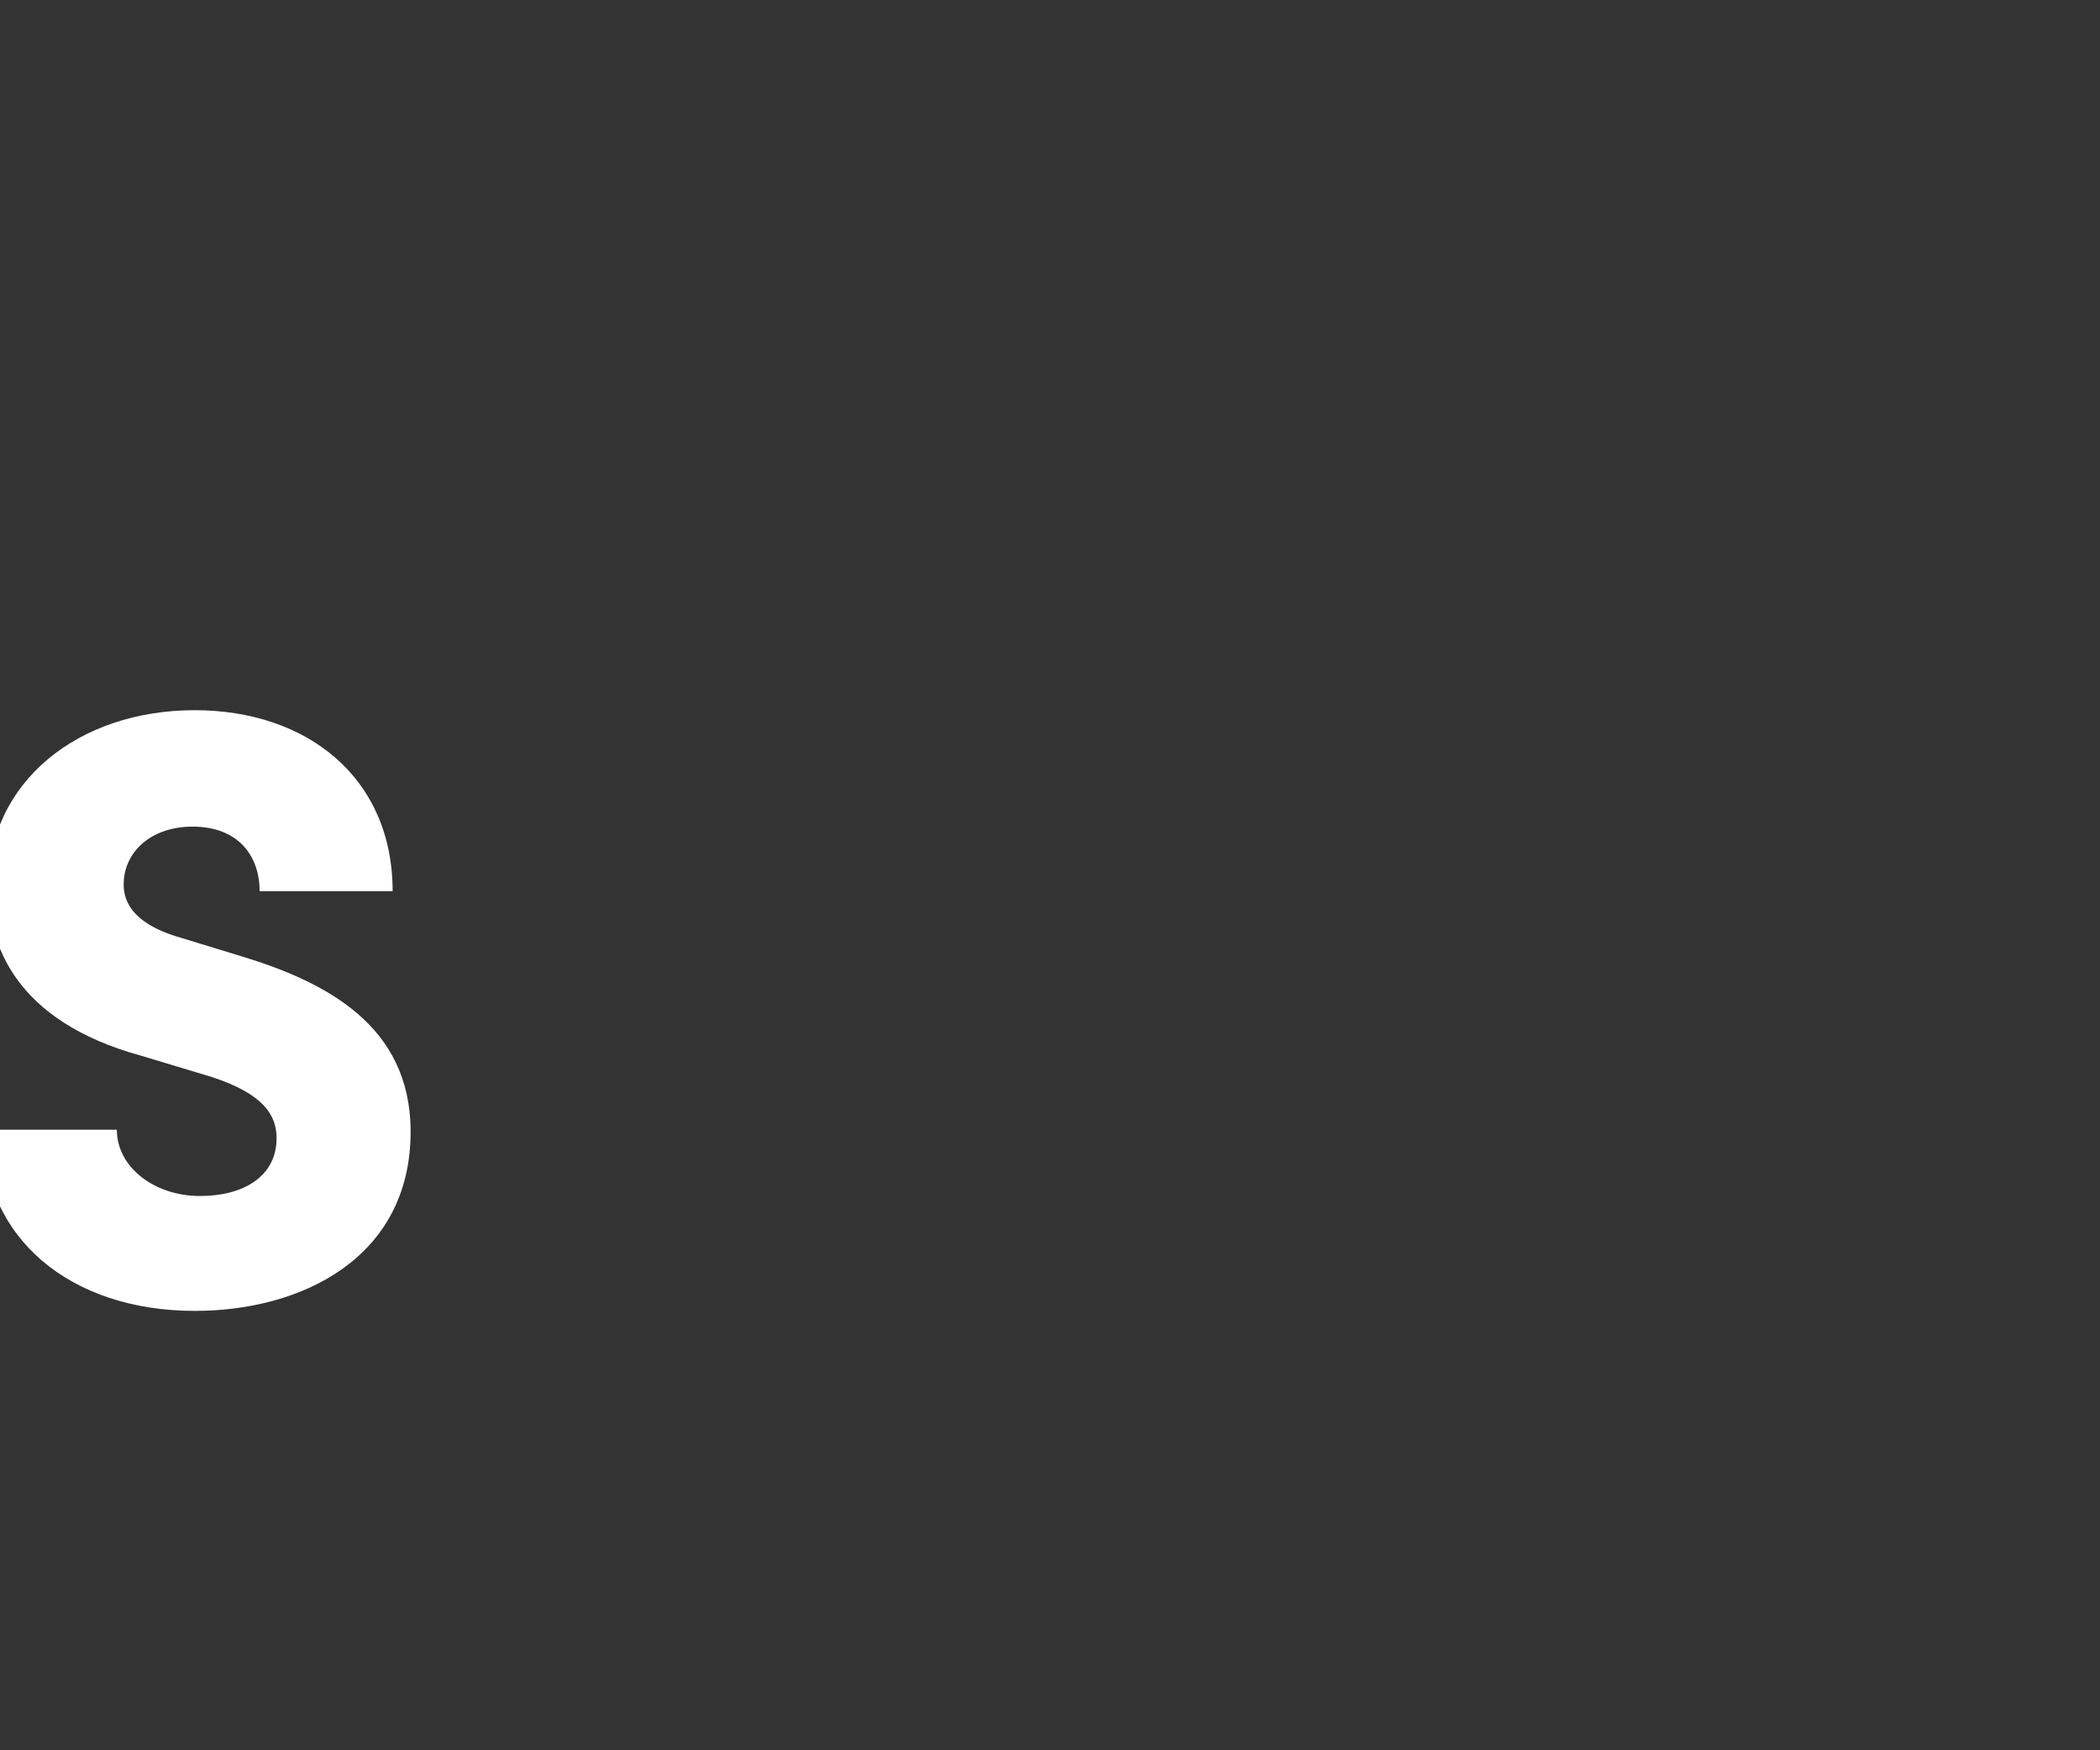 <svg id="Layer_1" data-name="Layer 1" xmlns="http://www.w3.org/2000/svg" xmlns:xlink="http://www.w3.org/1999/xlink" viewBox="0 0 300 250"><rect x="0" y="0" width="300" height="250" fill="#333333" stroke="none"/><defs><style>.cls-1{fill:none;}.cls-2{clip-path:url(#clip-path);}.cls-3{fill:#fff;}</style><clipPath id="clip-path"><rect class="cls-1" width="300" height="250"/></clipPath></defs><title>h6</title><g class="cls-2"><g class="cls-2"><g id="S"><g class="cls-2"><path class="cls-3" d="M-2.31,161.36h19c0,5.34,5.34,9.47,11.89,9.47,6.19,0,10.93-2.79,10.93-8.25,0-3.28-1.82-6.31-9.23-8.74l-9.95-3c-18.44-5-22-16.27-22-24.15,0-15,12.86-25.25,29.49-25.25,16,0,28.27,9.59,28.27,25.85h-19c0-5-3-9.22-9.59-9.22-5.94,0-9.83,3.64-9.83,8.25,0,1.7.49,5.46,8.25,7.65l8.74,2.67c11.89,3.64,24,9.83,24,25,0,18-15.53,25.6-30.82,25.6-17.84,0-30.22-10.43-30.22-25.85"/></g></g></g></g></svg>